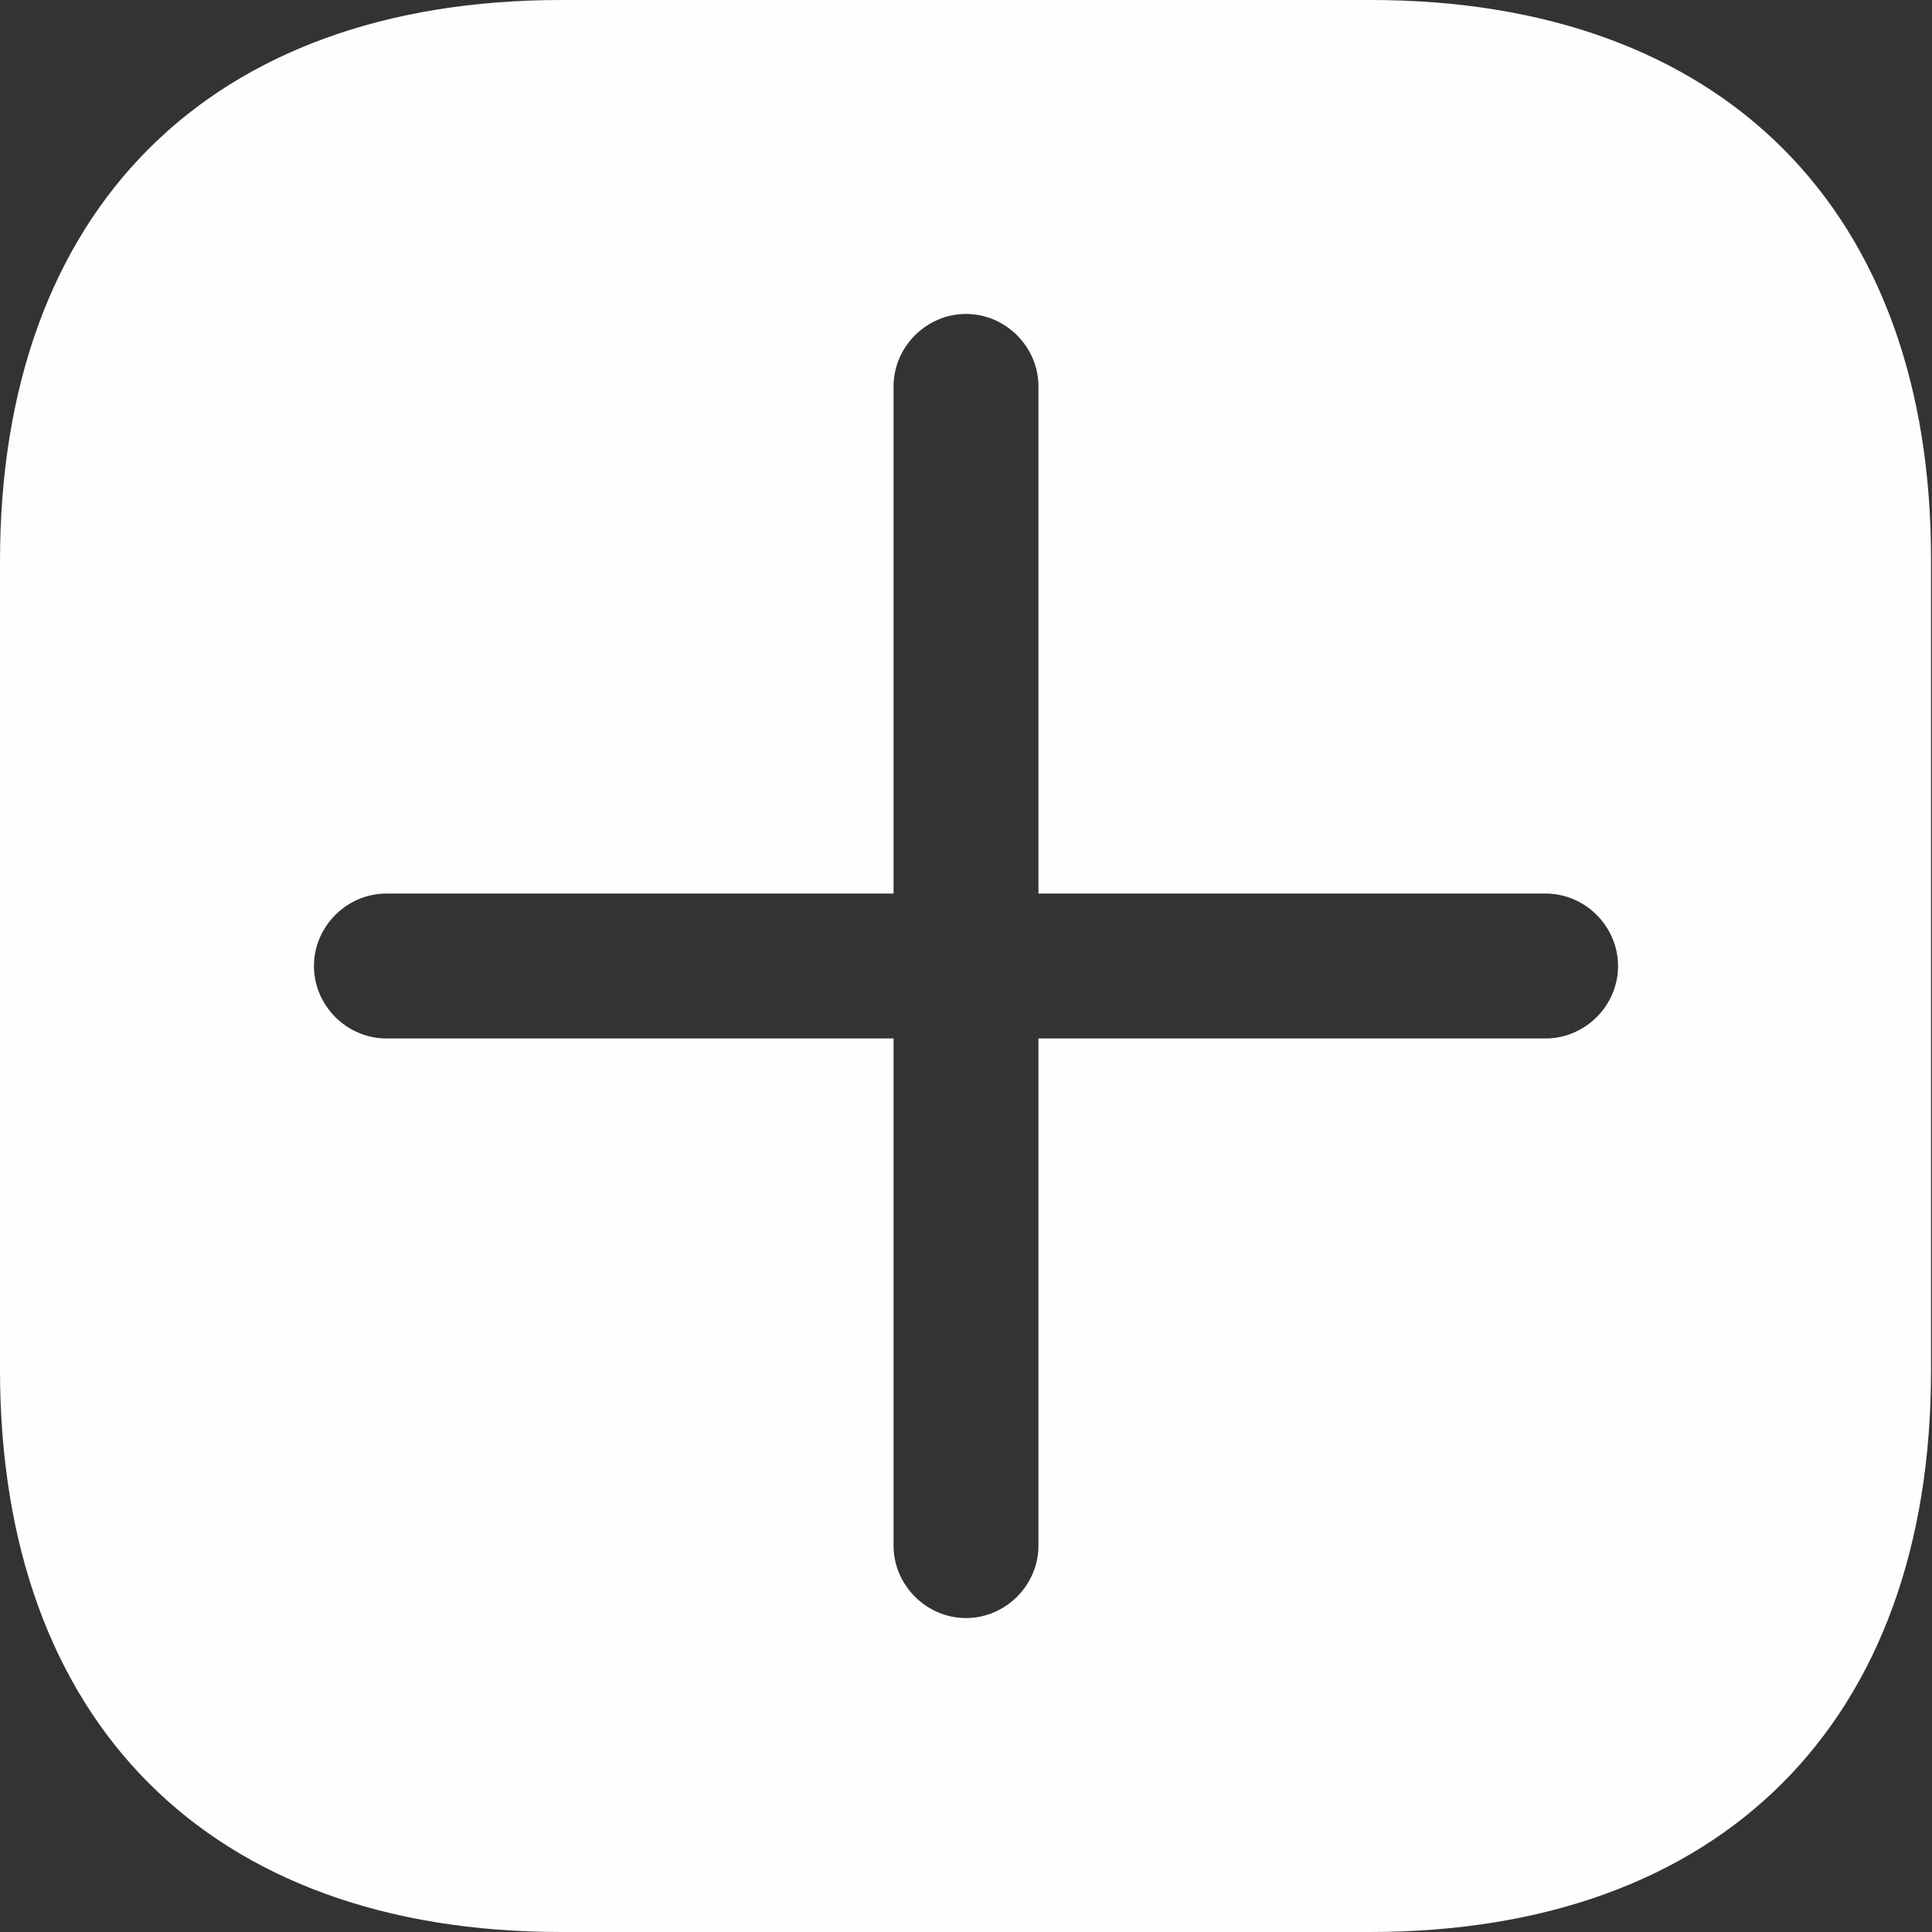 <svg width="409" height="409" viewBox="0 0 409 409" fill="none" xmlns="http://www.w3.org/2000/svg">
<rect x="0" y="0" width="409" height="409" fill="#333333" stroke="none"/>
<path d="M290.186 0H118.815C44.377 0 0 44.377 0 118.815V289.981C0 364.624 44.377 409 118.815 409H289.981C364.419 409 408.796 364.624 408.796 290.186V118.815C409 44.377 364.624 0 290.186 0ZM327.2 219.838H219.838V327.2C219.838 335.585 212.885 342.538 204.5 342.538C196.116 342.538 189.163 335.585 189.163 327.2V219.838H81.8C73.415 219.838 66.463 212.885 66.463 204.5C66.463 196.116 73.415 189.163 81.8 189.163H189.163V81.8C189.163 73.415 196.116 66.463 204.5 66.463C212.885 66.463 219.838 73.415 219.838 81.8V189.163H327.2C335.585 189.163 342.538 196.116 342.538 204.5C342.538 212.885 335.585 219.838 327.2 219.838Z" fill="#FEFEFE"/>
</svg>
